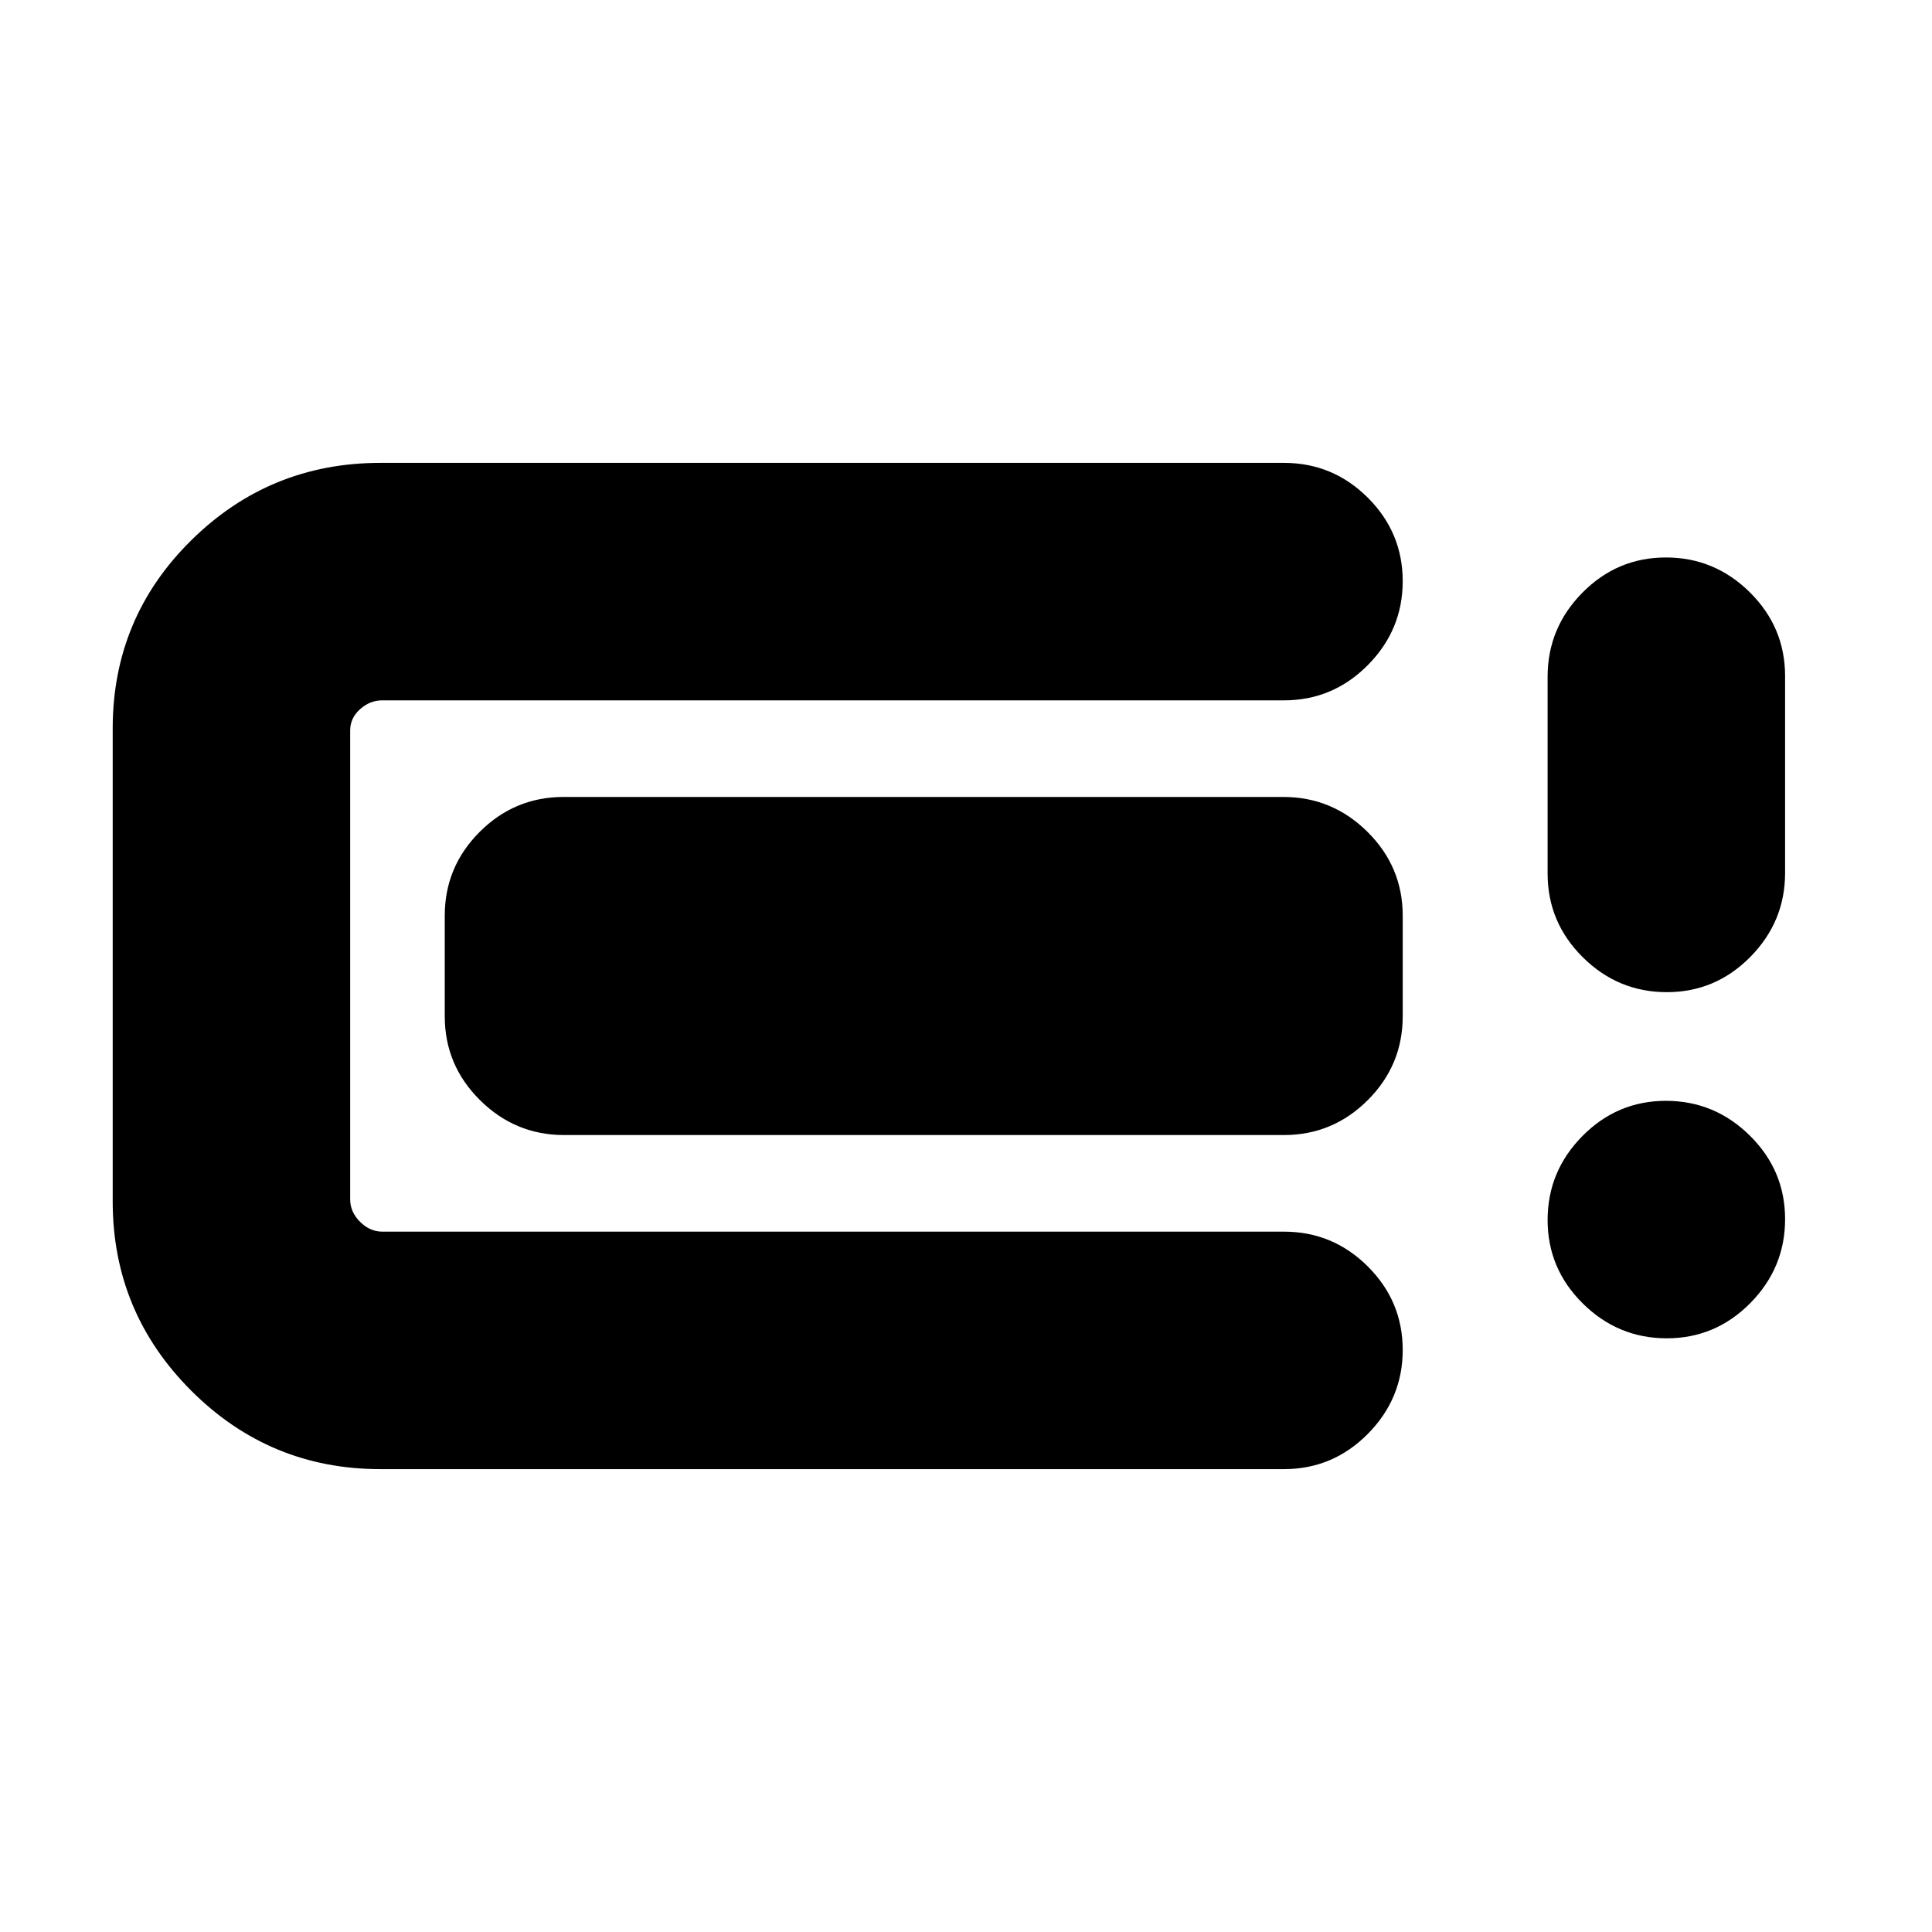 <svg xmlns="http://www.w3.org/2000/svg" height="20" viewBox="0 -960 960 960" width="20"><path d="M189-230q-55 0-94-39t-39-94v-235q0-55 39-93.5t94-38.5h449q24.3 0 41.65 17.29Q697-695.42 697-671.21t-17.35 41.71Q662.3-612 638-612H190q-6.2 0-11.1 4.4-4.9 4.4-4.9 10.6v233q0 6.2 4.9 11.1 4.9 4.9 11.1 4.9h448q24.3 0 41.65 17.29Q697-313.42 697-289.21t-17.35 41.71Q662.3-230 638-230H189Zm32-225v-50q0-24.3 17.36-41.65Q255.73-564 280.05-564h357.63q24.32 0 41.82 17.35T697-505v50q0 24.3-17.36 41.65Q662.27-396 637.95-396H280.32q-24.32 0-41.82-17.35T221-455Zm607.21 160q-24.21 0-41.71-17.29t-17.5-41.5q0-24.21 17.29-41.71t41.5-17.5q24.21 0 41.71 17.29t17.5 41.5q0 24.21-17.29 41.71t-41.5 17.5Zm0-172q-24.21 0-41.71-17.33-17.5-17.34-17.5-41.61v-97.78q0-24.28 17.29-41.78t41.5-17.5q24.21 0 41.71 17.33 17.5 17.34 17.5 41.61v97.78q0 24.28-17.29 41.78t-41.5 17.5Z"/></svg>